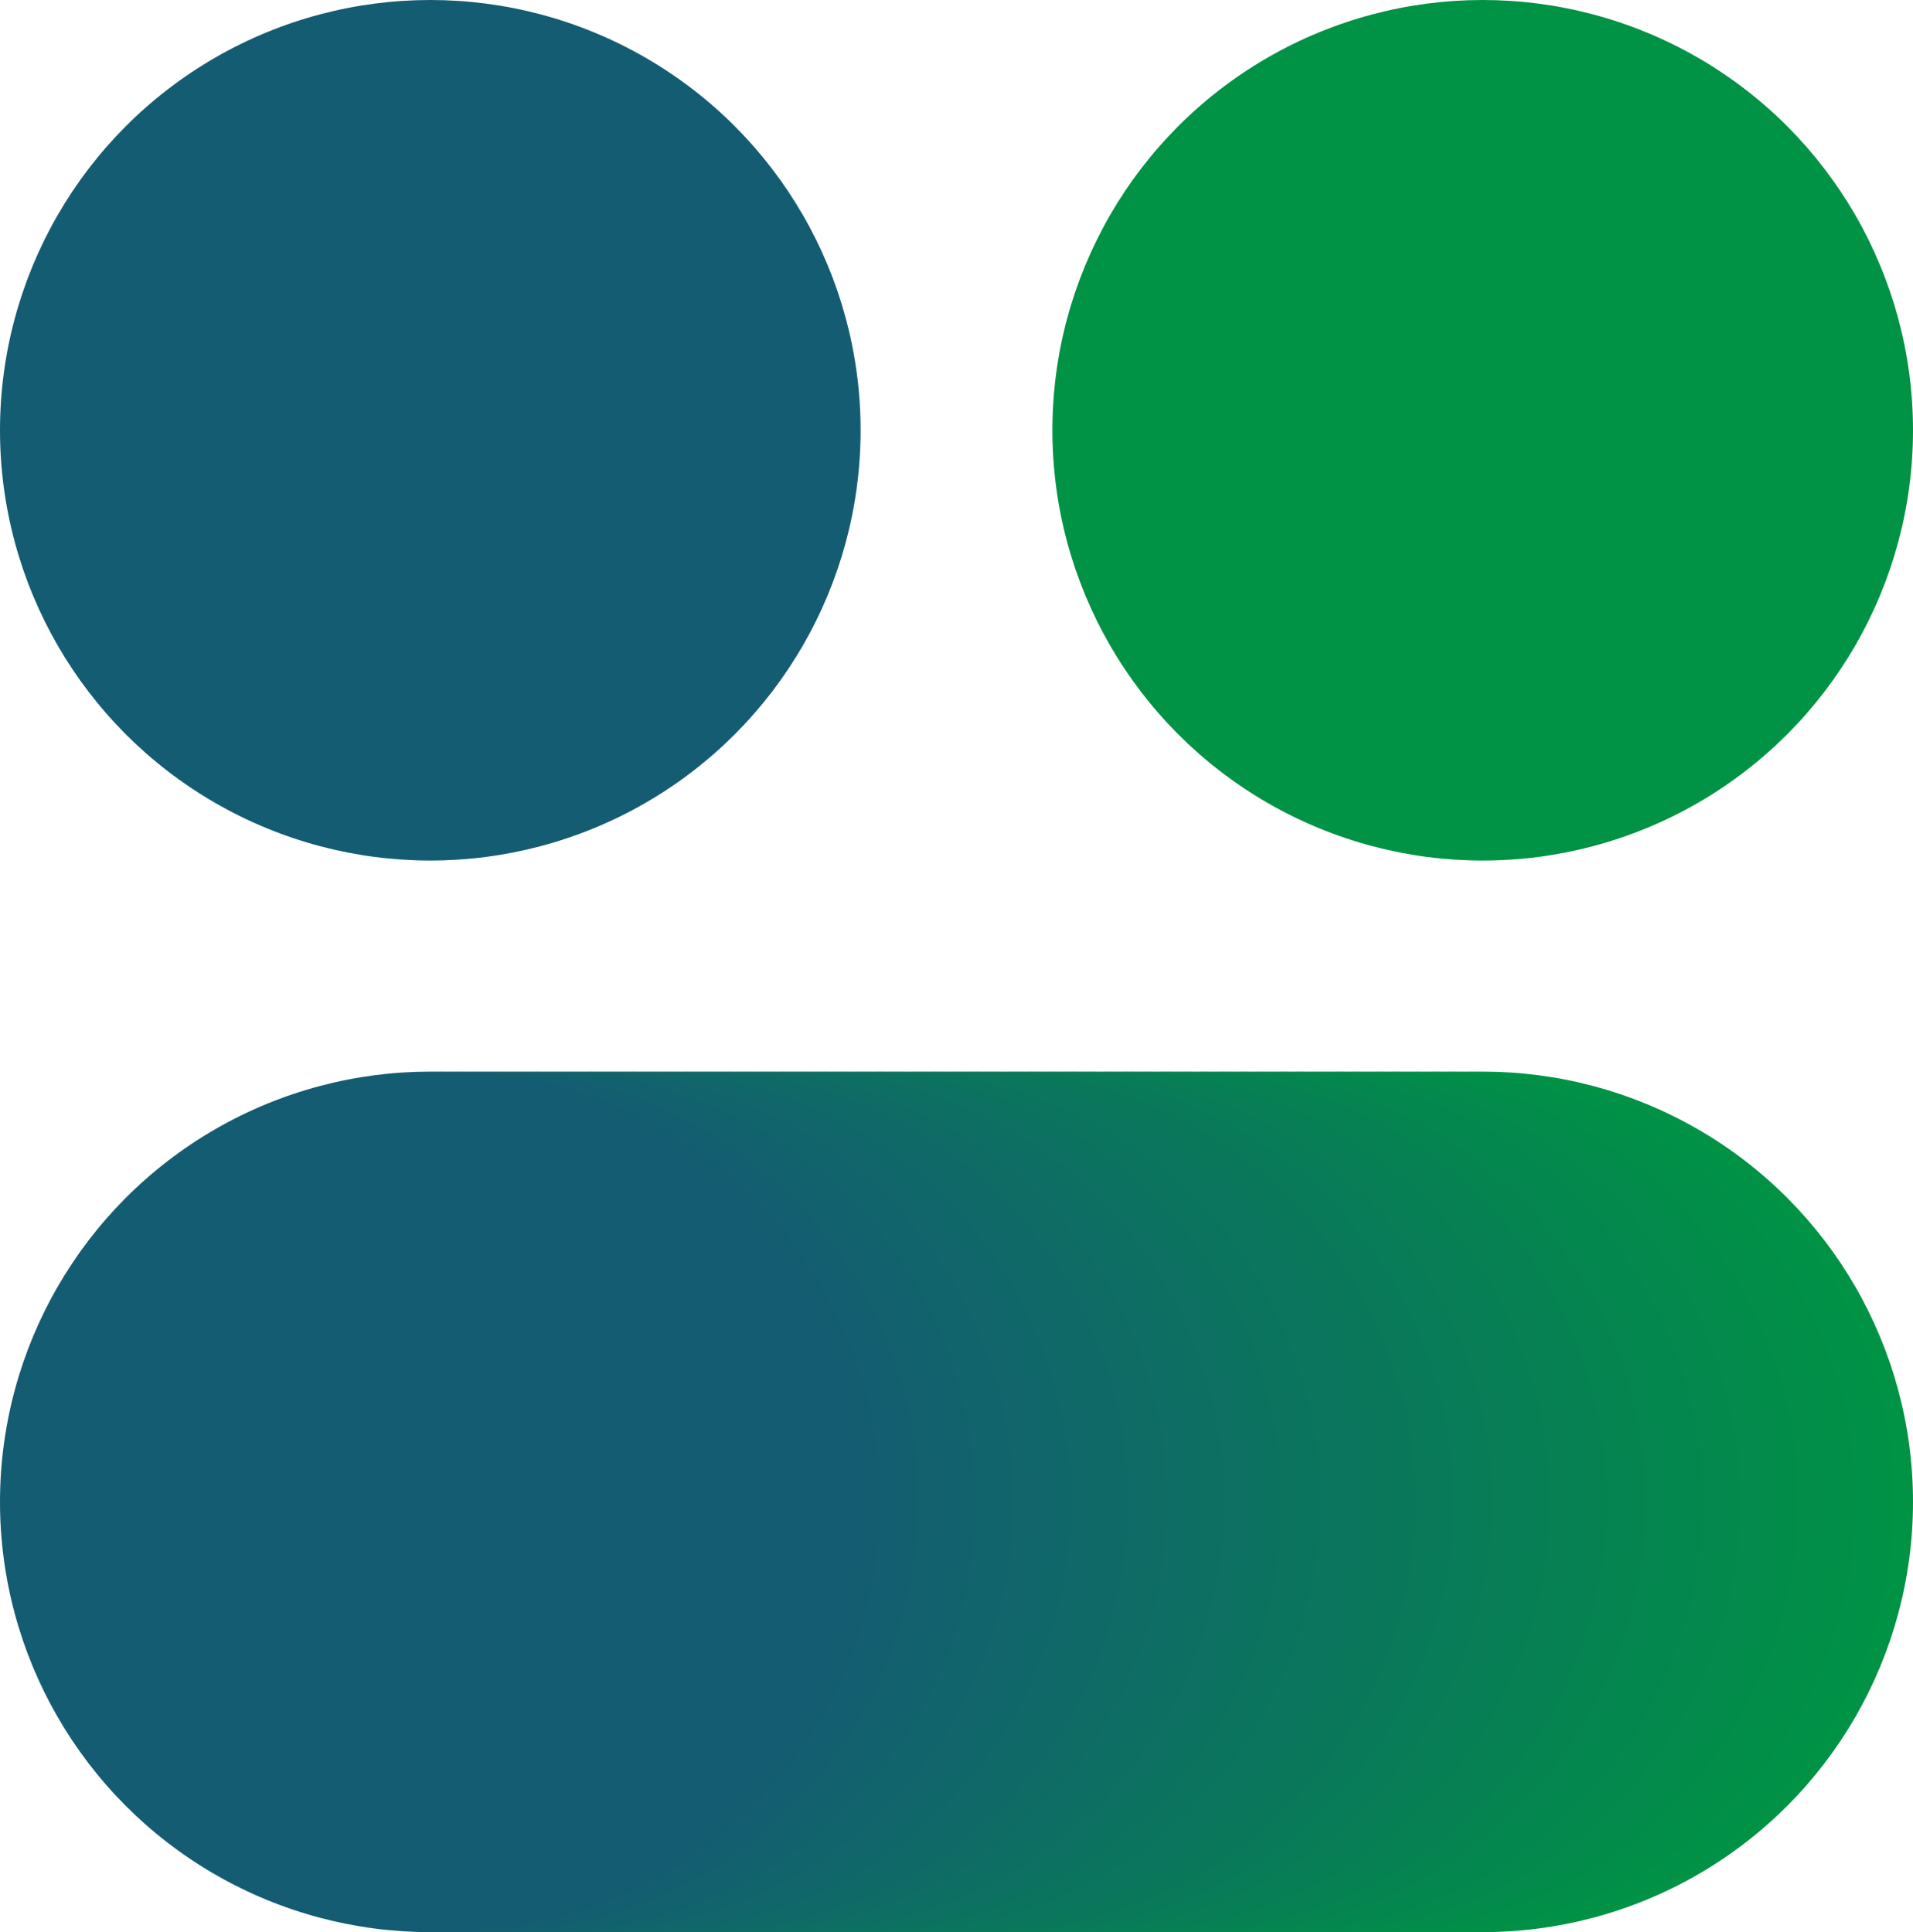 <svg id="Layer_1" data-name="Layer 1" xmlns="http://www.w3.org/2000/svg" viewBox="0 0 364.15 367.82"><defs><style>.cls-1{fill:#009245;}.cls-2{fill:#145c72;}.cls-3{fill:#009146;}.cls-4{fill:#019047;}.cls-5{fill:#018f47;}.cls-6{fill:#018e48;}.cls-7{fill:#028d49;}.cls-8{fill:#028c4a;}.cls-9{fill:#038b4b;}.cls-10{fill:#038a4c;}.cls-11{fill:#03894c;}.cls-12{fill:#04884d;}.cls-13{fill:#04874e;}.cls-14{fill:#04864f;}.cls-15{fill:#058550;}.cls-16{fill:#058450;}.cls-17{fill:#058351;}.cls-18{fill:#068252;}.cls-19{fill:#068153;}.cls-20{fill:#078054;}.cls-21{fill:#077f55;}.cls-22{fill:#077e55;}.cls-23{fill:#087d56;}.cls-24{fill:#087c57;}.cls-25{fill:#087b58;}.cls-26{fill:#097a59;}.cls-27{fill:#097959;}.cls-28{fill:#09785a;}.cls-29{fill:#0a775b;}.cls-30{fill:#0a775c;}.cls-31{fill:#0b765d;}.cls-32{fill:#0b755e;}.cls-33{fill:#0b745e;}.cls-34{fill:#0c735f;}.cls-35{fill:#0c7260;}.cls-36{fill:#0c7161;}.cls-37{fill:#0d7062;}.cls-38{fill:#0d6f62;}.cls-39{fill:#0d6e63;}.cls-40{fill:#0e6d64;}.cls-41{fill:#0e6c65;}.cls-42{fill:#0f6b66;}.cls-43{fill:#0f6a67;}.cls-44{fill:#0f6967;}.cls-45{fill:#106868;}.cls-46{fill:#106769;}.cls-47{fill:#10666a;}.cls-48{fill:#11656b;}.cls-49{fill:#11646b;}.cls-50{fill:#11636c;}.cls-51{fill:#12626d;}.cls-52{fill:#12616e;}.cls-53{fill:#13606f;}.cls-54{fill:#135f70;}.cls-55{fill:#135e70;}.cls-56{fill:#145d71;}</style></defs><circle class="cls-1" cx="282.24" cy="81.91" r="81.91"/><circle class="cls-2" cx="81.91" cy="81.91" r="81.91"/><circle class="cls-1" cx="282.24" cy="285.91" r="81.91"/><circle class="cls-3" cx="278.6" cy="285.91" r="81.91"/><circle class="cls-4" cx="274.96" cy="285.91" r="81.91"/><circle class="cls-5" cx="271.31" cy="285.91" r="81.91"/><circle class="cls-6" cx="267.67" cy="285.91" r="81.91"/><circle class="cls-7" cx="264.03" cy="285.91" r="81.91"/><circle class="cls-8" cx="260.39" cy="285.91" r="81.91"/><circle class="cls-9" cx="256.74" cy="285.91" r="81.91"/><circle class="cls-10" cx="253.1" cy="285.91" r="81.91"/><circle class="cls-11" cx="249.46" cy="285.91" r="81.91"/><circle class="cls-12" cx="245.82" cy="285.91" r="81.91"/><circle class="cls-13" cx="242.17" cy="285.91" r="81.91"/><circle class="cls-14" cx="238.53" cy="285.91" r="81.91"/><circle class="cls-15" cx="234.89" cy="285.91" r="81.91"/><circle class="cls-16" cx="231.25" cy="285.91" r="81.91"/><circle class="cls-17" cx="227.6" cy="285.91" r="81.91"/><circle class="cls-18" cx="223.96" cy="285.91" r="81.91"/><circle class="cls-19" cx="220.32" cy="285.91" r="81.91"/><circle class="cls-20" cx="216.68" cy="285.91" r="81.91"/><circle class="cls-21" cx="213.03" cy="285.91" r="81.91"/><circle class="cls-22" cx="209.39" cy="285.91" r="81.91"/><circle class="cls-23" cx="205.75" cy="285.91" r="81.91"/><circle class="cls-24" cx="202.11" cy="285.91" r="81.91"/><circle class="cls-25" cx="198.47" cy="285.91" r="81.91"/><circle class="cls-26" cx="194.82" cy="285.91" r="81.91"/><circle class="cls-27" cx="191.18" cy="285.91" r="81.91"/><circle class="cls-28" cx="187.54" cy="285.91" r="81.91"/><circle class="cls-29" cx="183.9" cy="285.91" r="81.91"/><circle class="cls-30" cx="180.25" cy="285.91" r="81.91"/><circle class="cls-31" cx="176.61" cy="285.91" r="81.91"/><circle class="cls-32" cx="172.97" cy="285.91" r="81.91"/><circle class="cls-33" cx="169.33" cy="285.91" r="81.91"/><circle class="cls-34" cx="165.68" cy="285.91" r="81.91"/><circle class="cls-35" cx="162.04" cy="285.91" r="81.91"/><circle class="cls-36" cx="158.4" cy="285.91" r="81.91"/><circle class="cls-37" cx="154.76" cy="285.91" r="81.91"/><circle class="cls-38" cx="151.11" cy="285.91" r="81.91"/><circle class="cls-39" cx="147.47" cy="285.91" r="81.91"/><circle class="cls-40" cx="143.83" cy="285.91" r="81.91"/><circle class="cls-41" cx="140.19" cy="285.91" r="81.91"/><circle class="cls-42" cx="136.54" cy="285.91" r="81.91"/><circle class="cls-43" cx="132.9" cy="285.91" r="81.91"/><circle class="cls-44" cx="129.26" cy="285.91" r="81.91"/><circle class="cls-45" cx="125.62" cy="285.91" r="81.91"/><circle class="cls-46" cx="121.98" cy="285.91" r="81.91"/><circle class="cls-47" cx="118.33" cy="285.91" r="81.91"/><circle class="cls-48" cx="114.69" cy="285.91" r="81.91"/><circle class="cls-49" cx="111.05" cy="285.91" r="81.91"/><circle class="cls-50" cx="107.41" cy="285.91" r="81.91"/><circle class="cls-51" cx="103.76" cy="285.91" r="81.91"/><circle class="cls-52" cx="100.12" cy="285.91" r="81.91"/><circle class="cls-53" cx="96.48" cy="285.91" r="81.91"/><circle class="cls-54" cx="92.84" cy="285.91" r="81.91"/><circle class="cls-55" cx="89.19" cy="285.91" r="81.91"/><circle class="cls-56" cx="85.55" cy="285.91" r="81.91"/><circle class="cls-2" cx="81.91" cy="285.91" r="81.91"/></svg>
